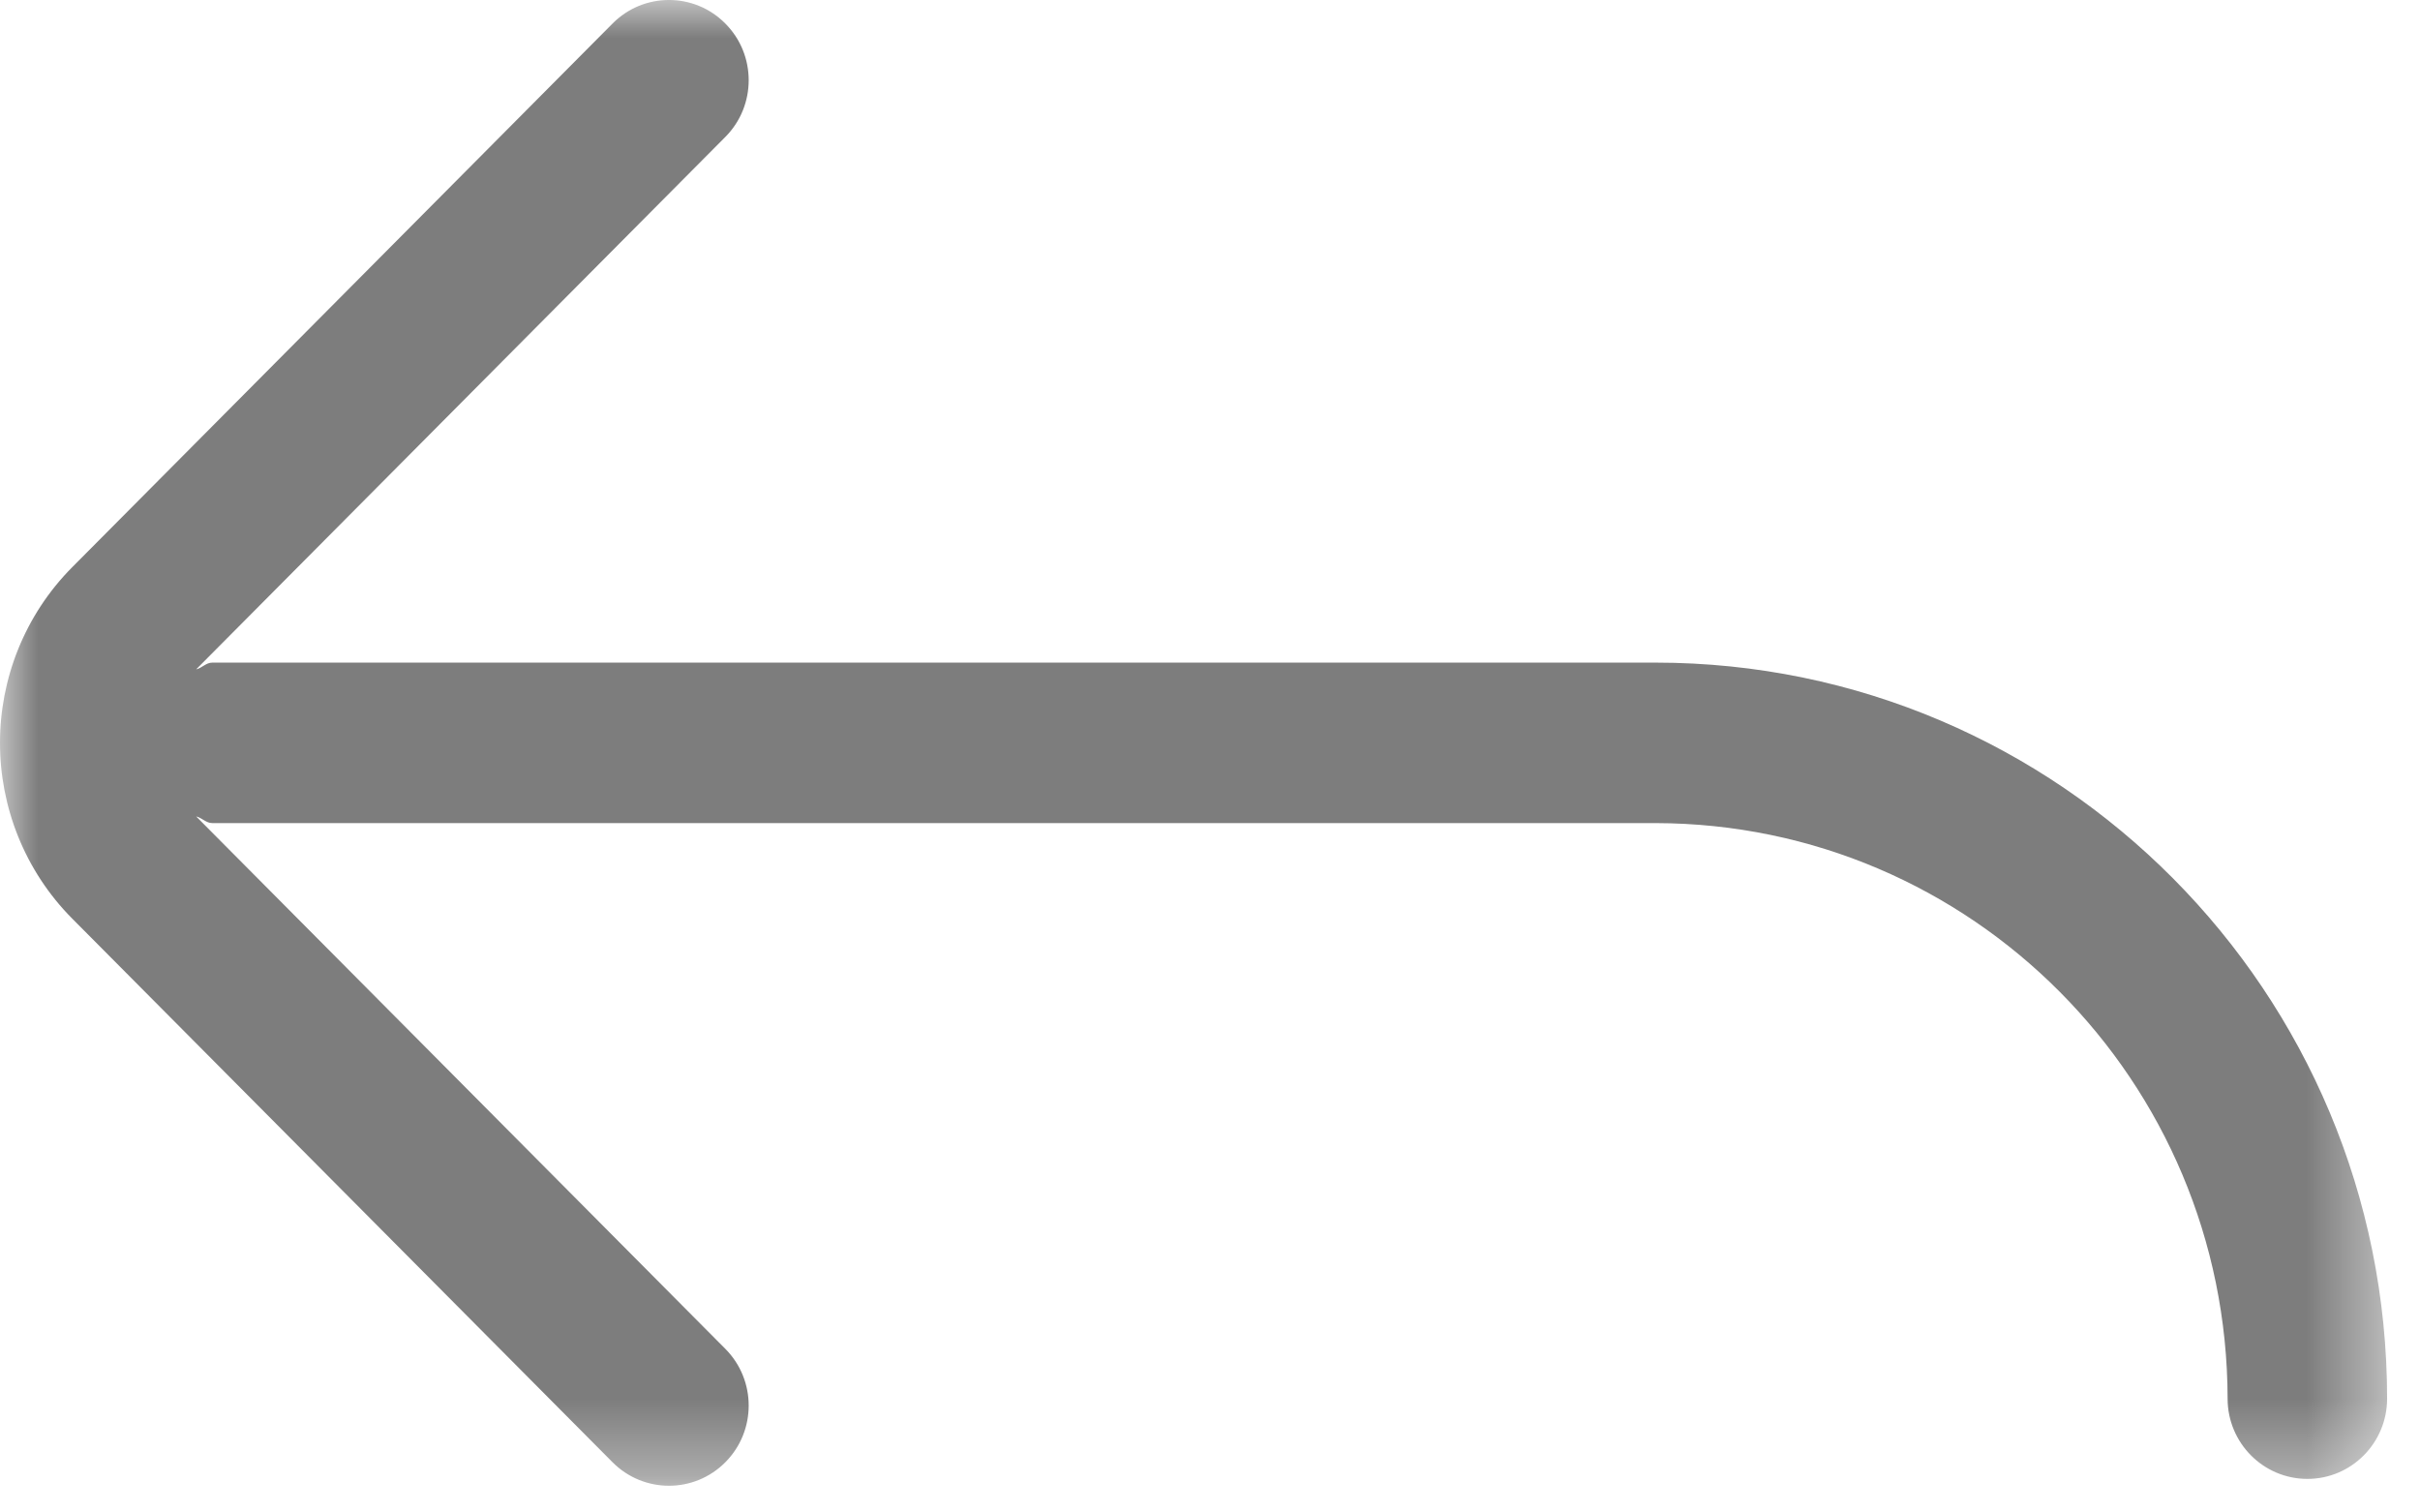 <?xml version="1.0" encoding="UTF-8"?>
<svg width="32px" height="20px" viewBox="0 0 32 20" version="1.1" xmlns="http://www.w3.org/2000/svg" xmlns:xlink="http://www.w3.org/1999/xlink">
    <!-- Generator: Sketch 41 (35326) - http://www.bohemiancoding.com/sketch -->
    <title>Page 1</title>
    <desc>Created with Sketch.</desc>
    <defs>
        <polygon id="path-1" points="0 19.647 31.565 19.647 31.565 0 0 0"></polygon>
    </defs>
    <g id="Welcome" stroke="none" stroke-width="1" fill="none" fill-rule="evenodd">
        <g id="What-is" transform="translate(-24, -25)">
            <g id="Page-1" transform="translate(24, 25)">
                <mask id="mask-2" fill="white">
                    <use xlink:href="#path-1"></use>
                </mask>
                <g id="Clip-2"></g>
                <path d="M21.892,8.762 L2.807,8.762 C2.724,8.762 2.672,8.833 2.594,8.851 L9.591,1.811 C10.003,1.397 10.003,0.725 9.591,0.311 C9.18,-0.104 8.512,-0.104 8.1,0.311 L0.959,7.496 C0.321,8.136 -0.001,8.984 -6.28658506e-14,9.823 C-0.001,10.662 0.321,11.511 0.959,12.151 L8.1,19.336 C8.512,19.75 9.18,19.75 9.591,19.336 C10.003,18.922 10.003,18.25 9.591,17.836 L2.594,10.796 C2.672,10.814 2.724,10.884 2.807,10.884 L21.892,10.884 C26.069,10.892 29.449,14.292 29.456,18.495 C29.456,19.08 29.928,19.556 30.511,19.556 C31.093,19.556 31.565,19.08 31.565,18.495 C31.565,13.119 27.235,8.763 21.892,8.762" id="Fill-1" fill="#7D7D7D" mask="url(#mask-2)"></path>
            </g>
        </g>
    </g>
</svg>